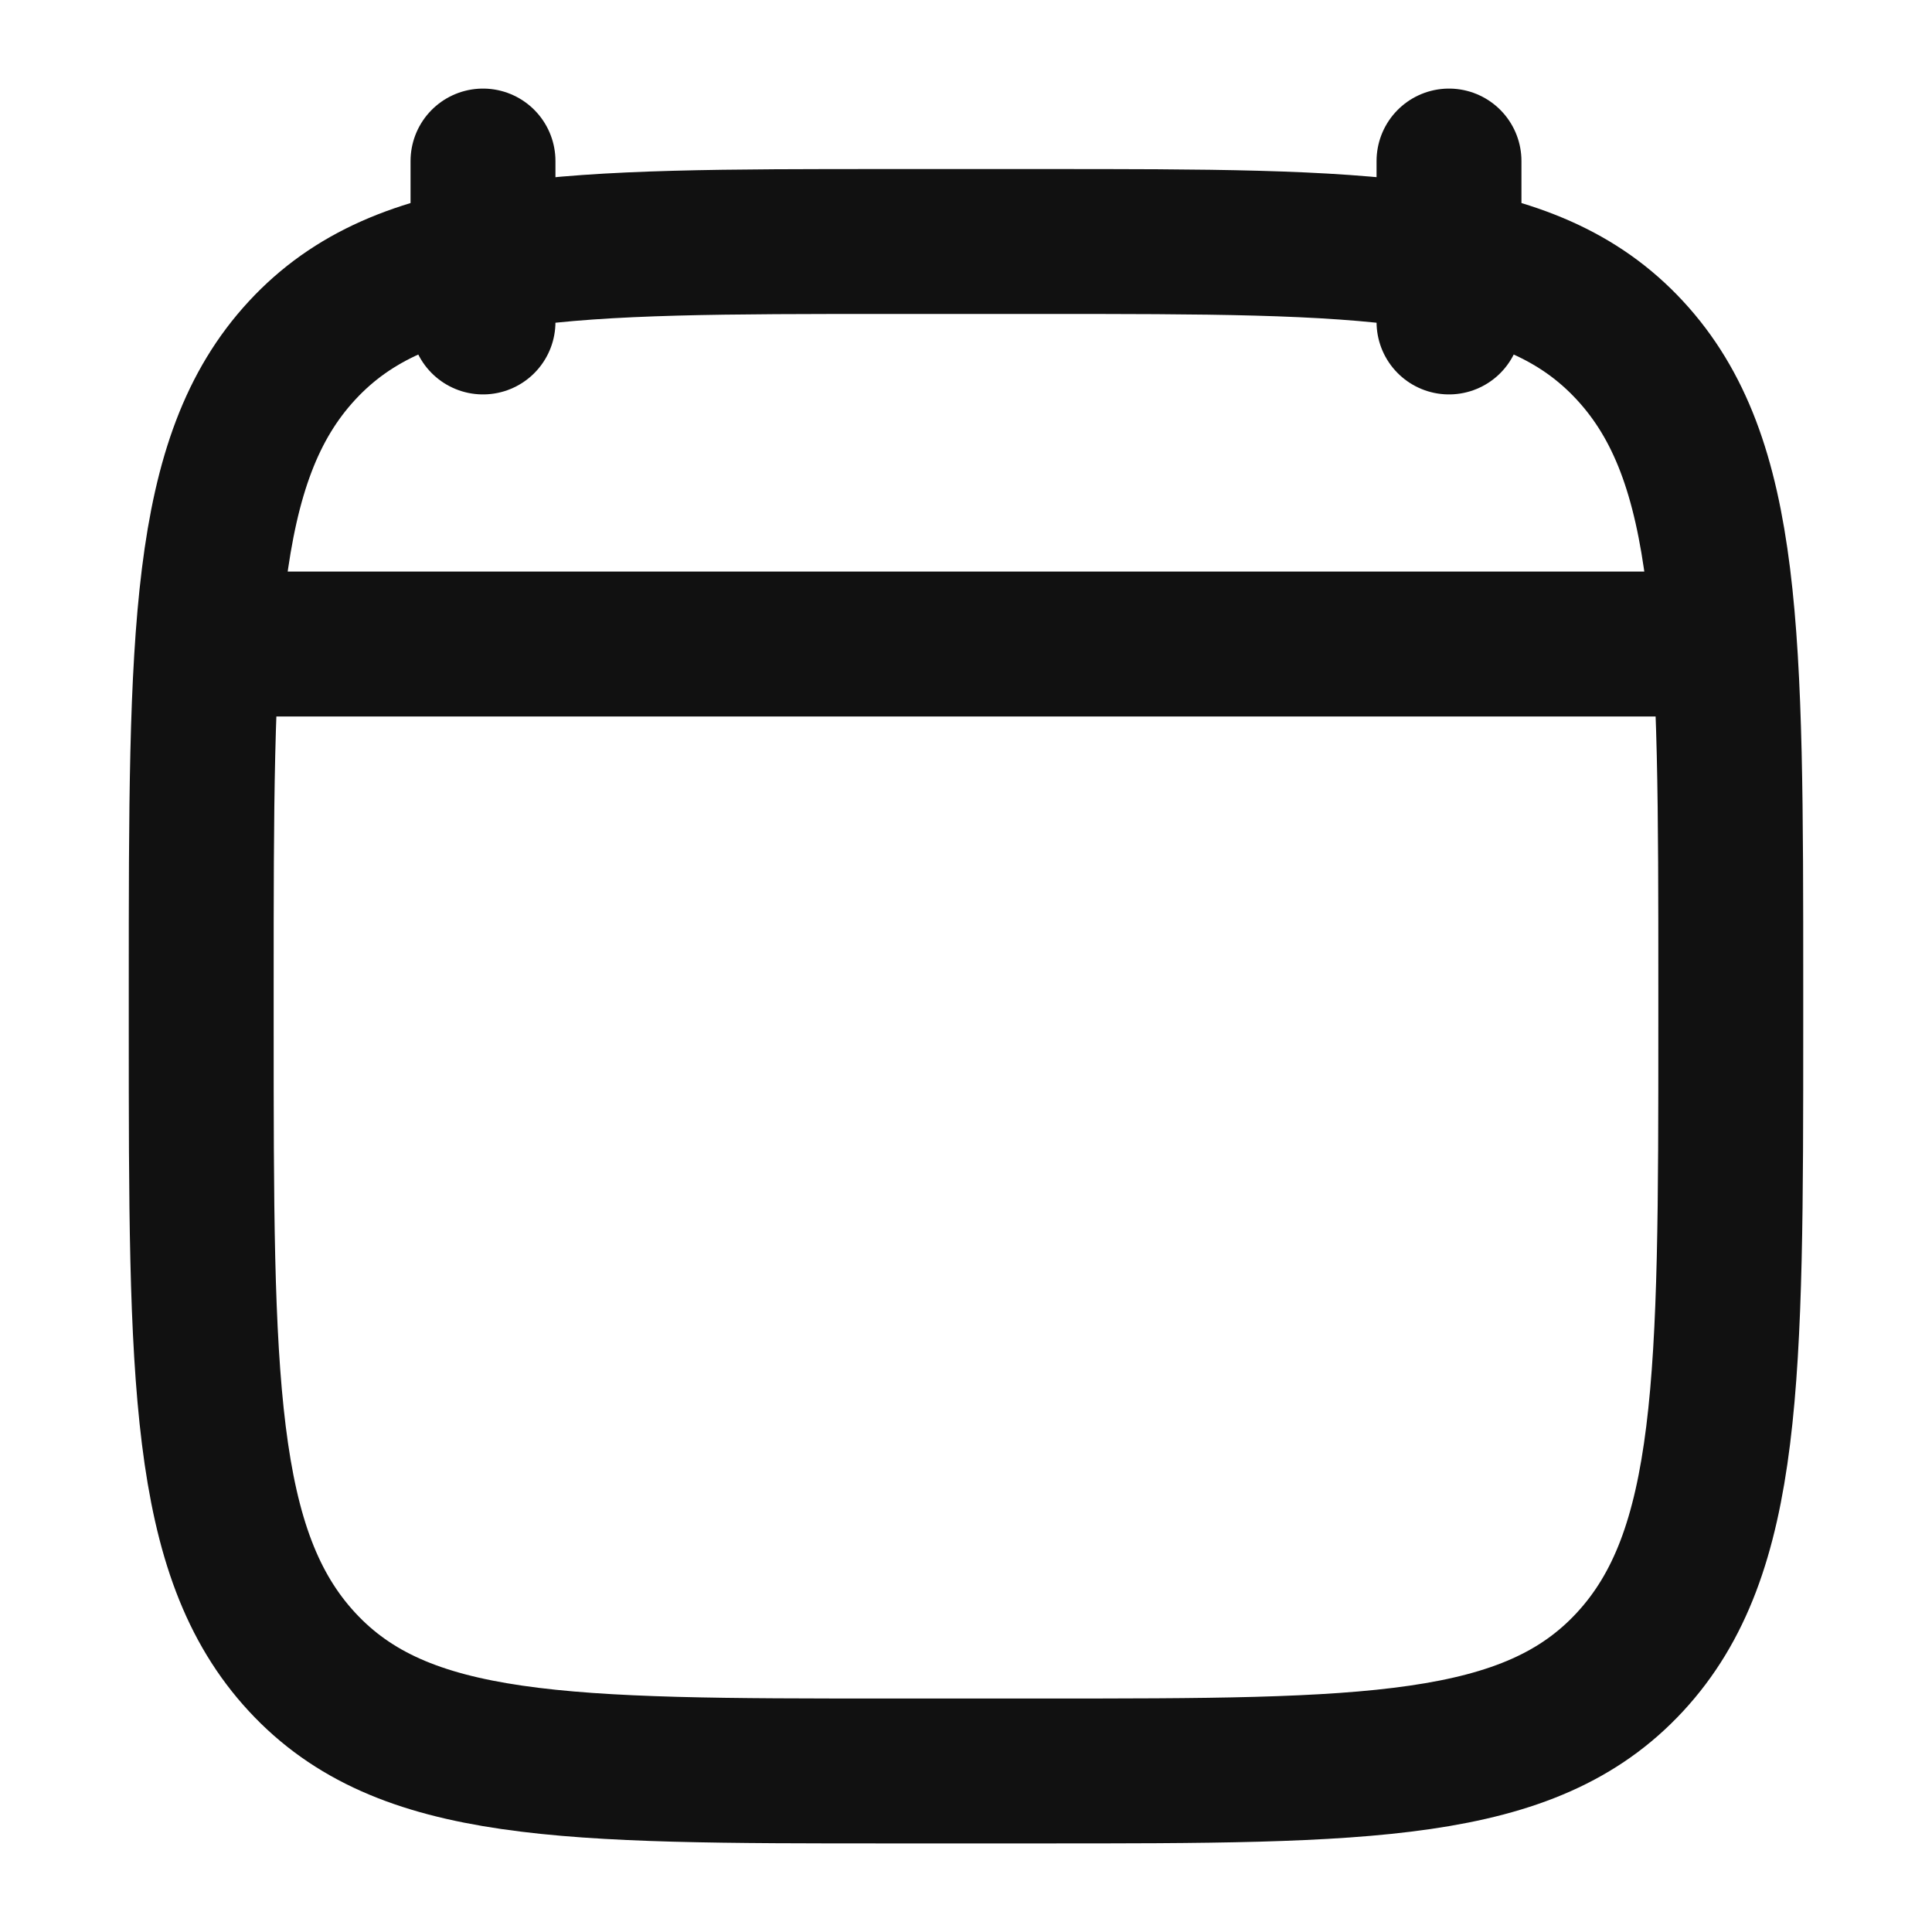 <svg width="20" height="20" viewBox="0 0 20 20" fill="none" xmlns="http://www.w3.org/2000/svg">
<path d="M15 1.667V3.333M5 1.667V3.333" stroke="#111111" stroke-width="1.5" stroke-linecap="round" stroke-linejoin="round"/>
<path d="M2.083 10.203C2.083 6.572 2.083 4.756 3.127 3.628C4.17 2.5 5.85 2.5 9.208 2.5H10.792C14.15 2.5 15.83 2.5 16.873 3.628C17.917 4.756 17.917 6.572 17.917 10.203V10.631C17.917 14.262 17.917 16.077 16.873 17.205C15.83 18.333 14.15 18.333 10.792 18.333H9.208C5.85 18.333 4.17 18.333 3.127 17.205C2.083 16.077 2.083 14.262 2.083 10.631V10.203Z" stroke="#111111" stroke-width="1.5" stroke-linecap="round" stroke-linejoin="round"/>
<path d="M2.5 6.667H17.5" stroke="#111111" stroke-width="1.5" stroke-linecap="round" stroke-linejoin="round"/>
</svg>
